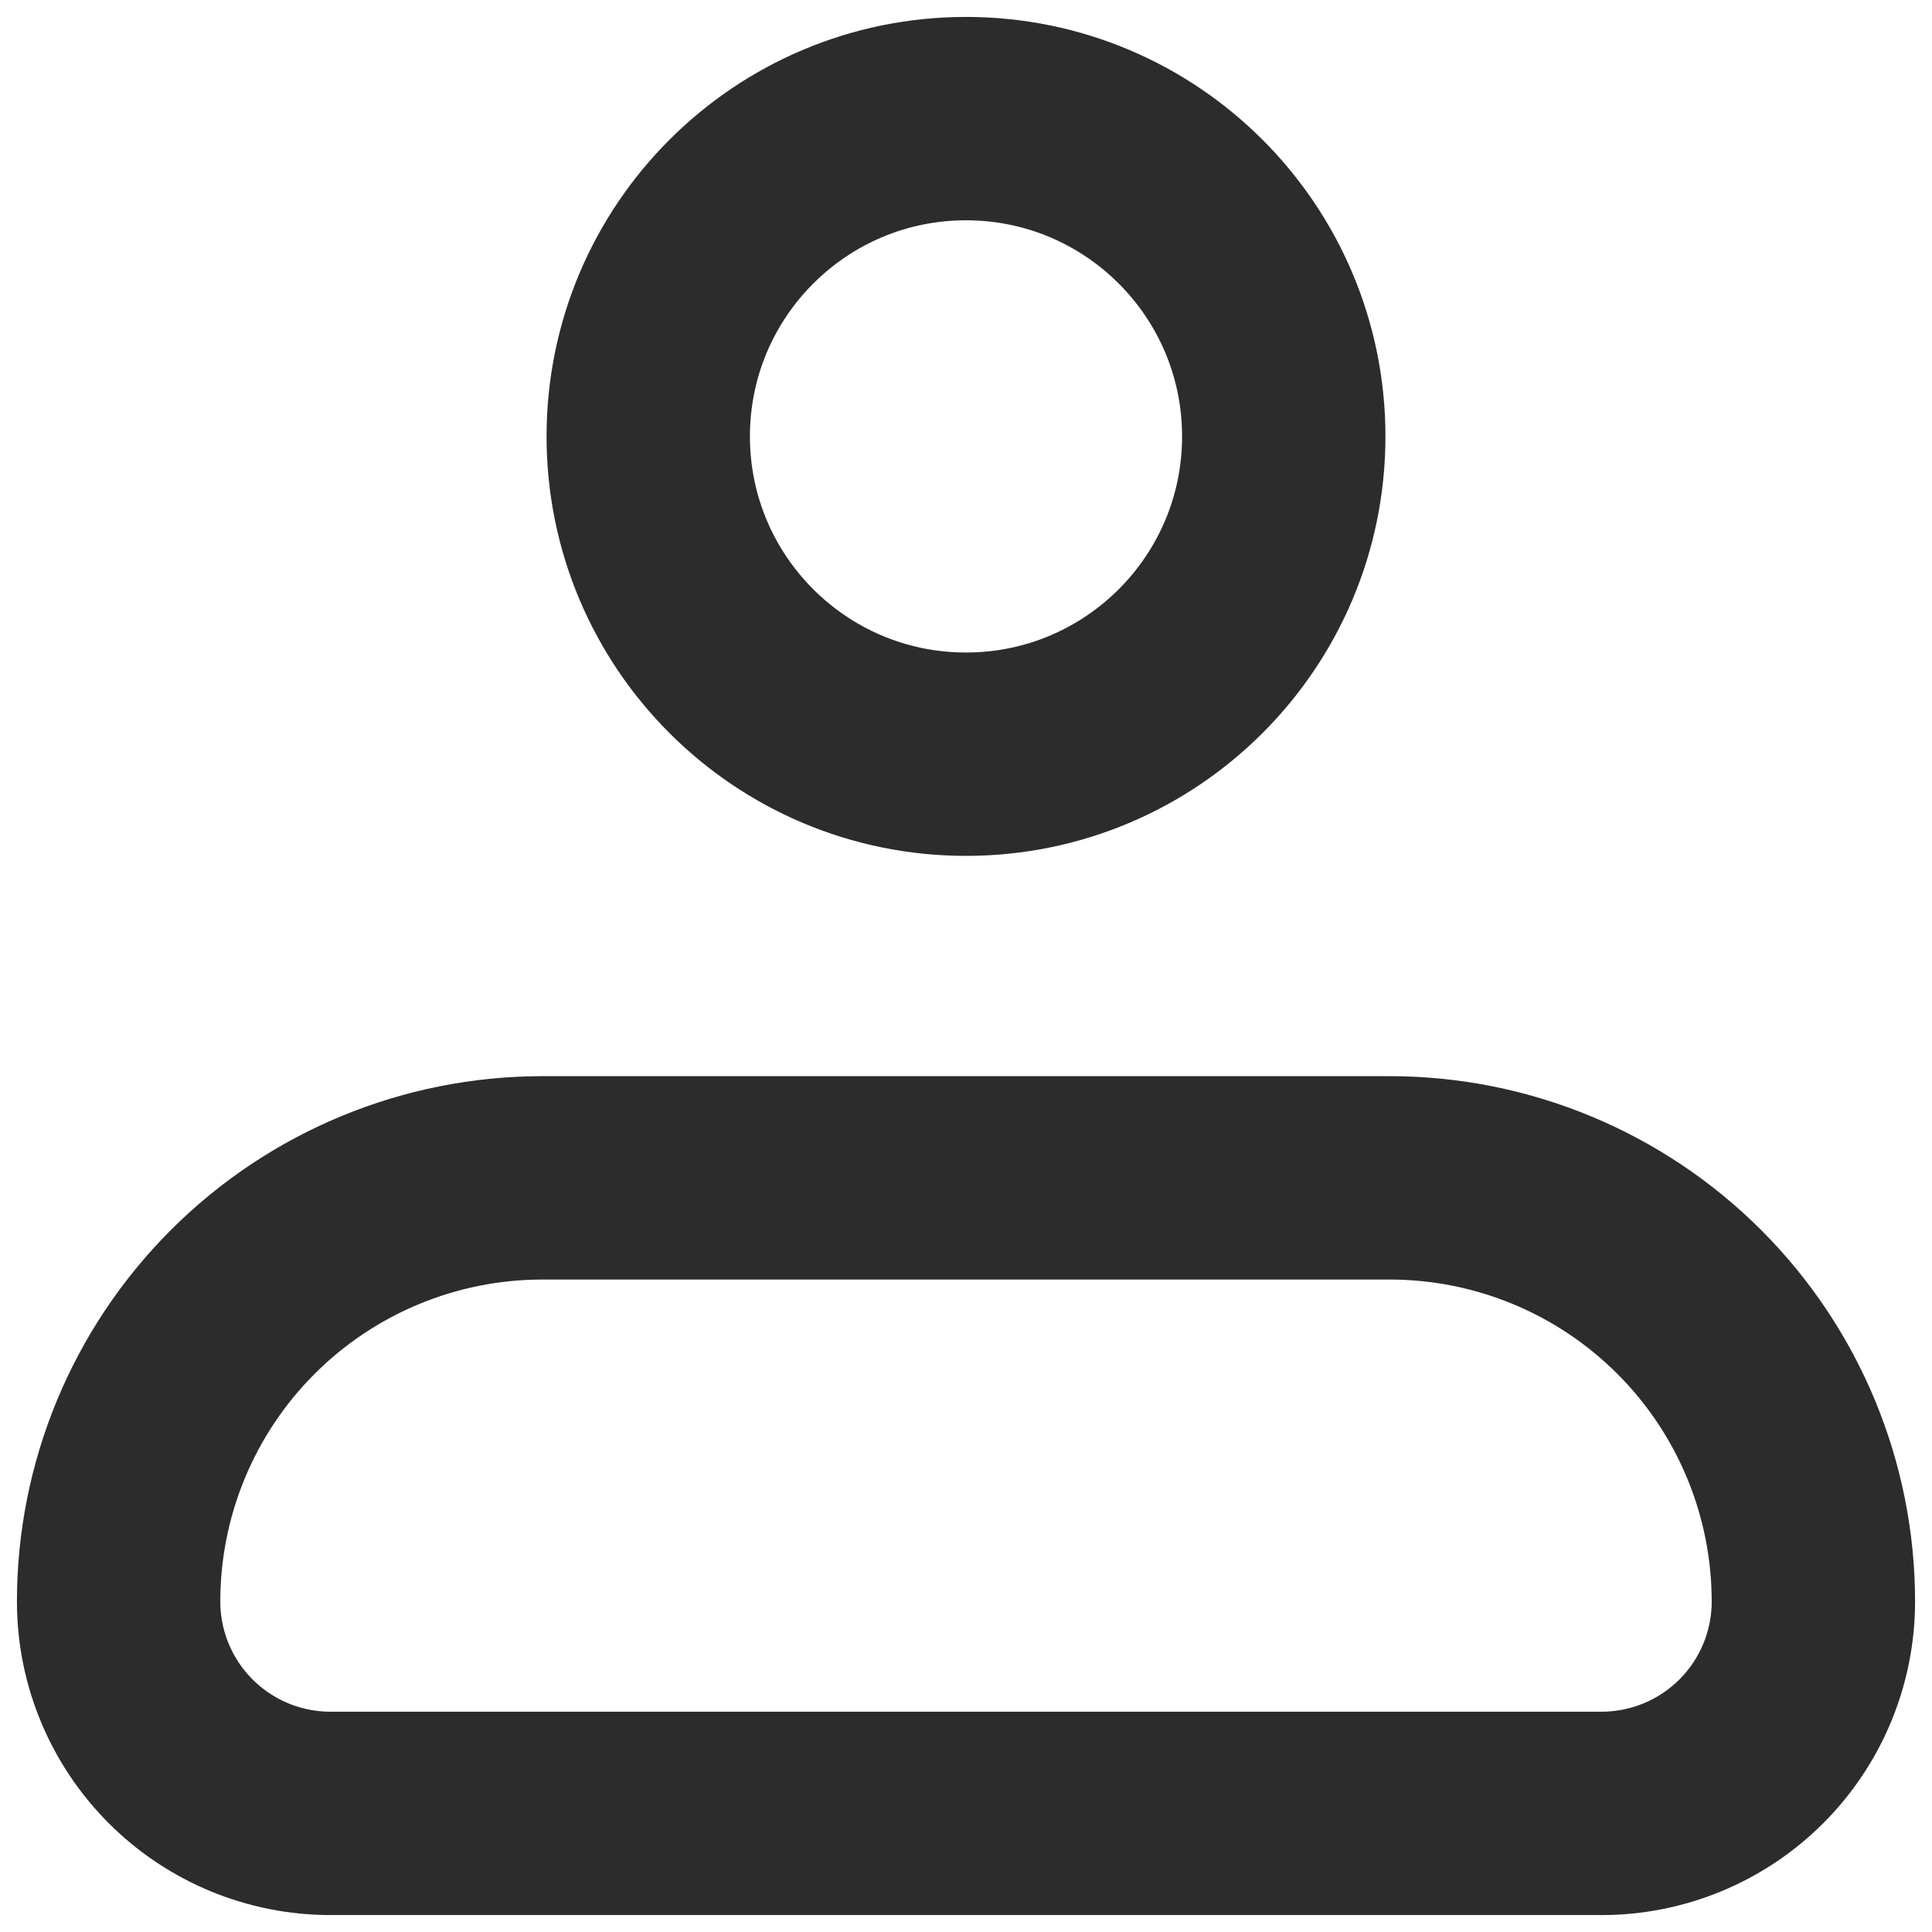 <svg width="38" height="38" viewBox="0 0 38 38" fill="none" xmlns="http://www.w3.org/2000/svg">
<path d="M2.333 31.5C2.333 29.29 3.211 27.171 4.774 25.608C6.337 24.045 8.457 23.167 10.667 23.167H27.333C29.543 23.167 31.663 24.045 33.226 25.608C34.789 27.171 35.667 29.29 35.667 31.5C35.667 32.605 35.228 33.665 34.446 34.447C33.665 35.228 32.605 35.667 31.5 35.667H6.5C5.395 35.667 4.335 35.228 3.554 34.447C2.772 33.665 2.333 32.605 2.333 31.5Z" stroke="#2C2C2C" stroke-width="4" stroke-linejoin="round"/>
<path d="M19 14.834C22.452 14.834 25.25 12.035 25.25 8.584C25.25 5.132 22.452 2.333 19 2.333C15.548 2.333 12.75 5.132 12.75 8.584C12.75 12.035 15.548 14.834 19 14.834Z" stroke="#2C2C2C" stroke-width="4"/>
</svg>
